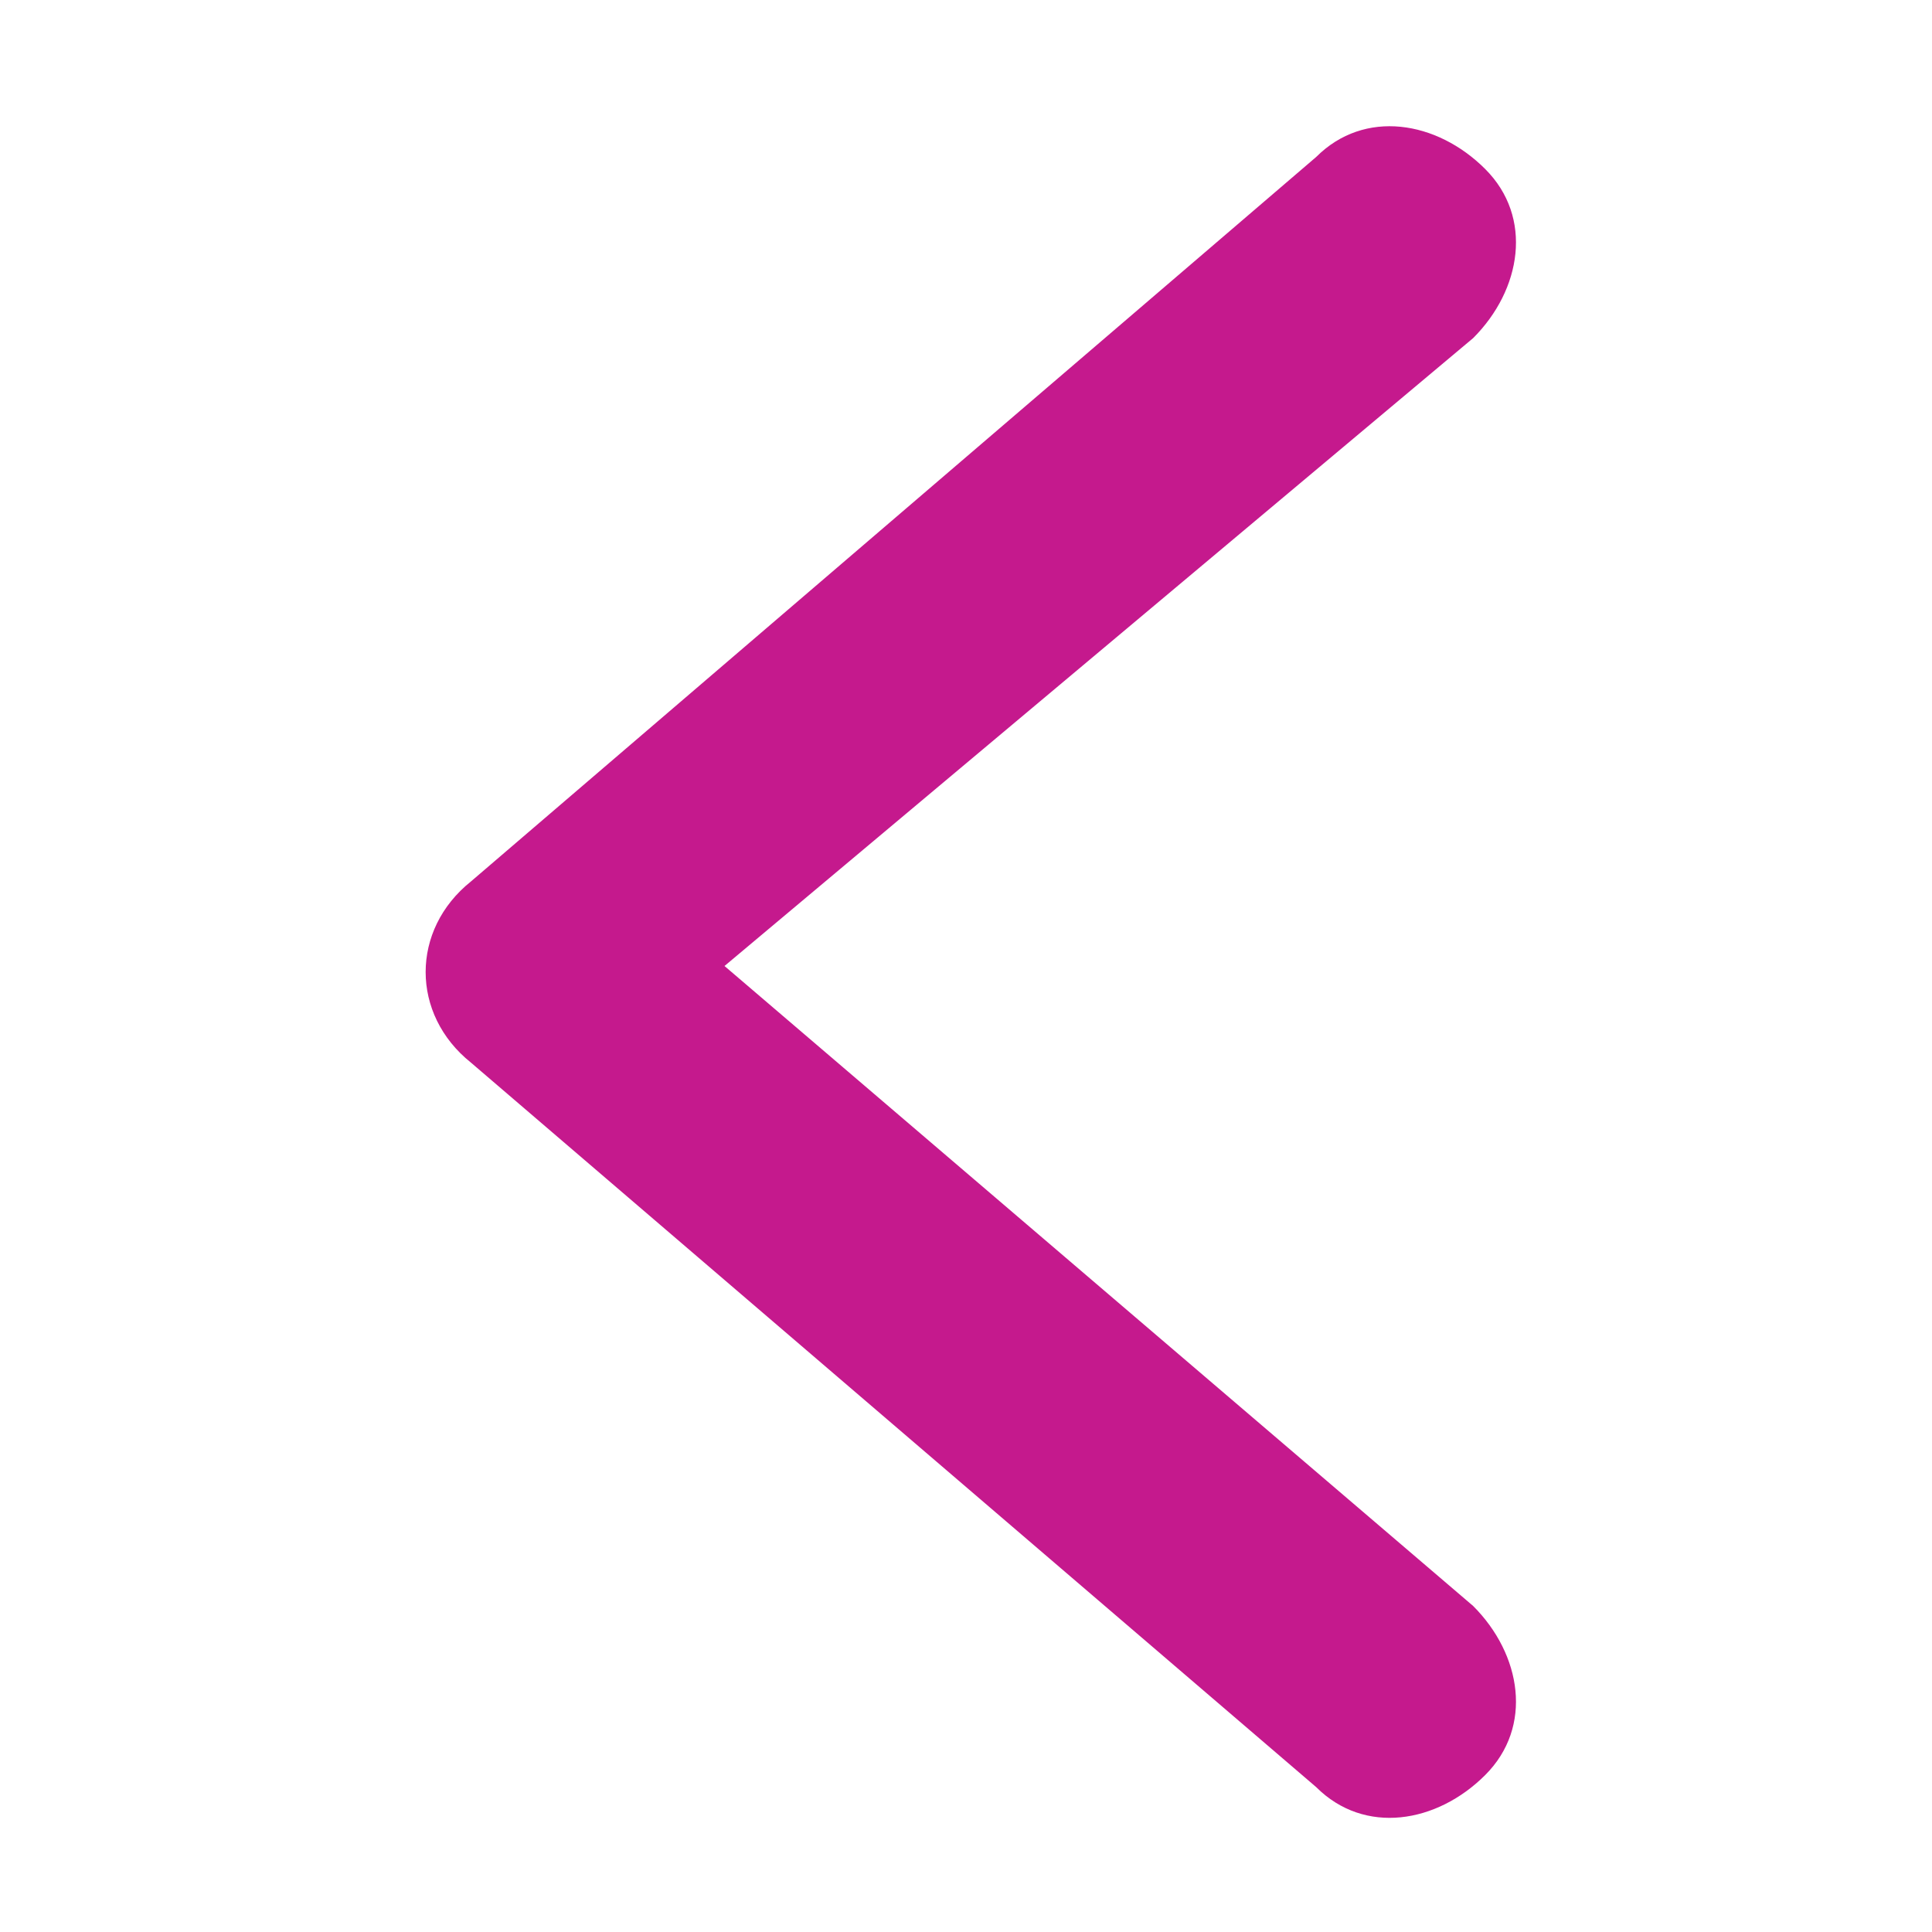 <?xml version="1.0" encoding="utf-8"?>
<!-- Generator: Adobe Illustrator 23.1.1, SVG Export Plug-In . SVG Version: 6.00 Build 0)  -->
<svg version="1.1" id="Layer_2" xmlns="http://www.w3.org/2000/svg" xmlns:xlink="http://www.w3.org/1999/xlink" x="0px" y="0px"
	 viewBox="0 0 16 16" style="enable-background:new 0 0 16 16;" xml:space="preserve">
<style type="text/css">
	.st0{fill-rule:evenodd;clip-rule:evenodd;fill:#c5198d;}
	.st1{fill-rule:evenodd;clip-rule:evenodd;fill:none;}
</style>
<g>
	<g id="Open-Business-Lite">
		<g id="Landing-page-Lite" transform="translate(-55, -1543)">
			<g id="Group-24" transform="translate(0, 1275)">
				
					<g id="Group-16-Copy" transform="translate(60, 275) scale(-1, 1) translate(-60, -275) translate(35, 250)">
					<g transform="translate(17, 17)">
						<path id="Path-3-Copy-2" class="st0" d="M7,9L0.8,3.8c-0.4-0.4-0.5-1-0.1-1.4c0.4-0.4,1-0.5,1.4-0.1l7,6
							c0.5,0.4,0.5,1.1,0,1.5l-7,6c-0.4,0.4-1,0.3-1.4-0.1s-0.3-1,0.1-1.4L7,9z"/>
					</g>
				</g>
			</g>
		</g>
	</g>
	<rect x="0" class="st1" width="16" height="16"/>
</g>
</svg>

